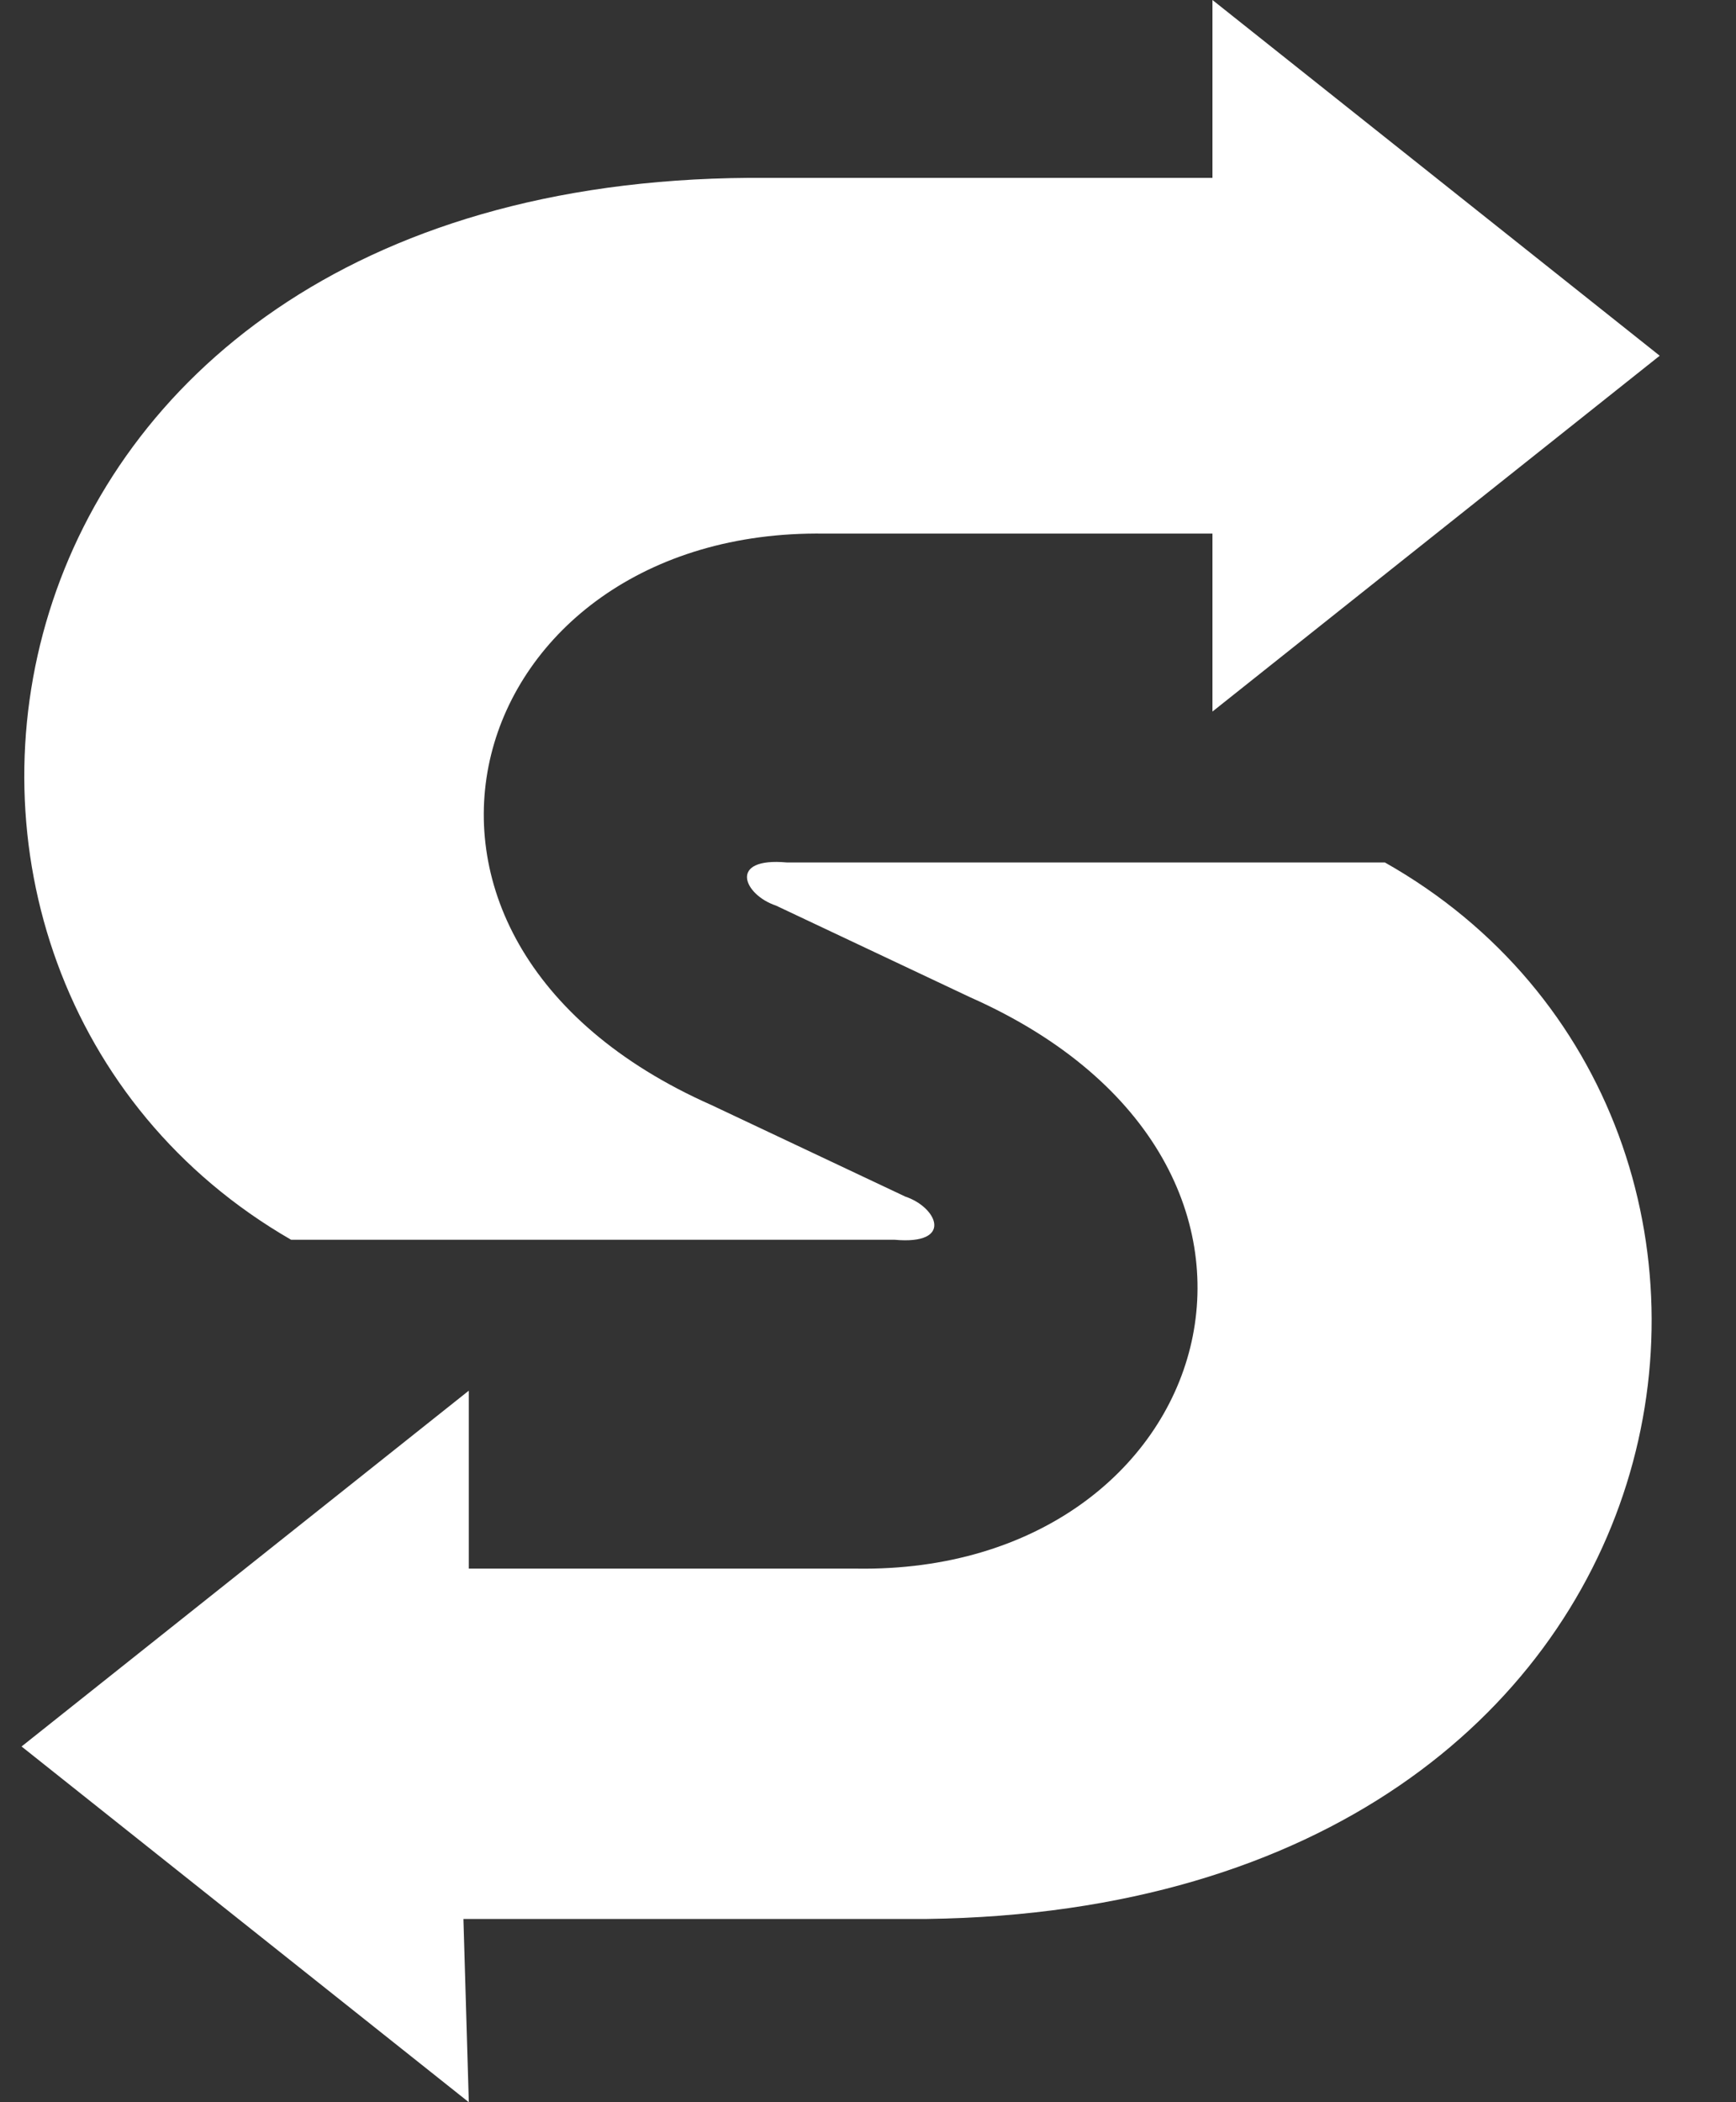 <svg width="19" height="23" viewBox="0 0 19 23" fill="none" xmlns="http://www.w3.org/2000/svg">
<rect x="0" y="0" width="19" height="23" fill="#333333" stroke="none"/>
<g id="Group 597">
<path id="Vector" d="M13.27 0L18.165 3.892L13.27 7.785V5.838H9.024C5.073 5.78 3.657 10.262 7.786 12.09L9.909 13.092C10.262 13.21 10.439 13.623 9.791 13.564H3.186C-1.827 10.674 -0.53 2.005 8.198 1.946H13.27V0Z" fill="white"/>
<path id="Vector_2" d="M5.131 23L0.236 19.108L5.131 15.215V17.162H9.377C13.329 17.221 14.744 12.739 10.616 10.91L8.493 9.908C8.139 9.79 7.962 9.377 8.611 9.436H15.157C20.17 12.267 18.872 20.877 10.144 20.995H5.072L5.131 23Z" fill="white"/>
</g>
</svg>

